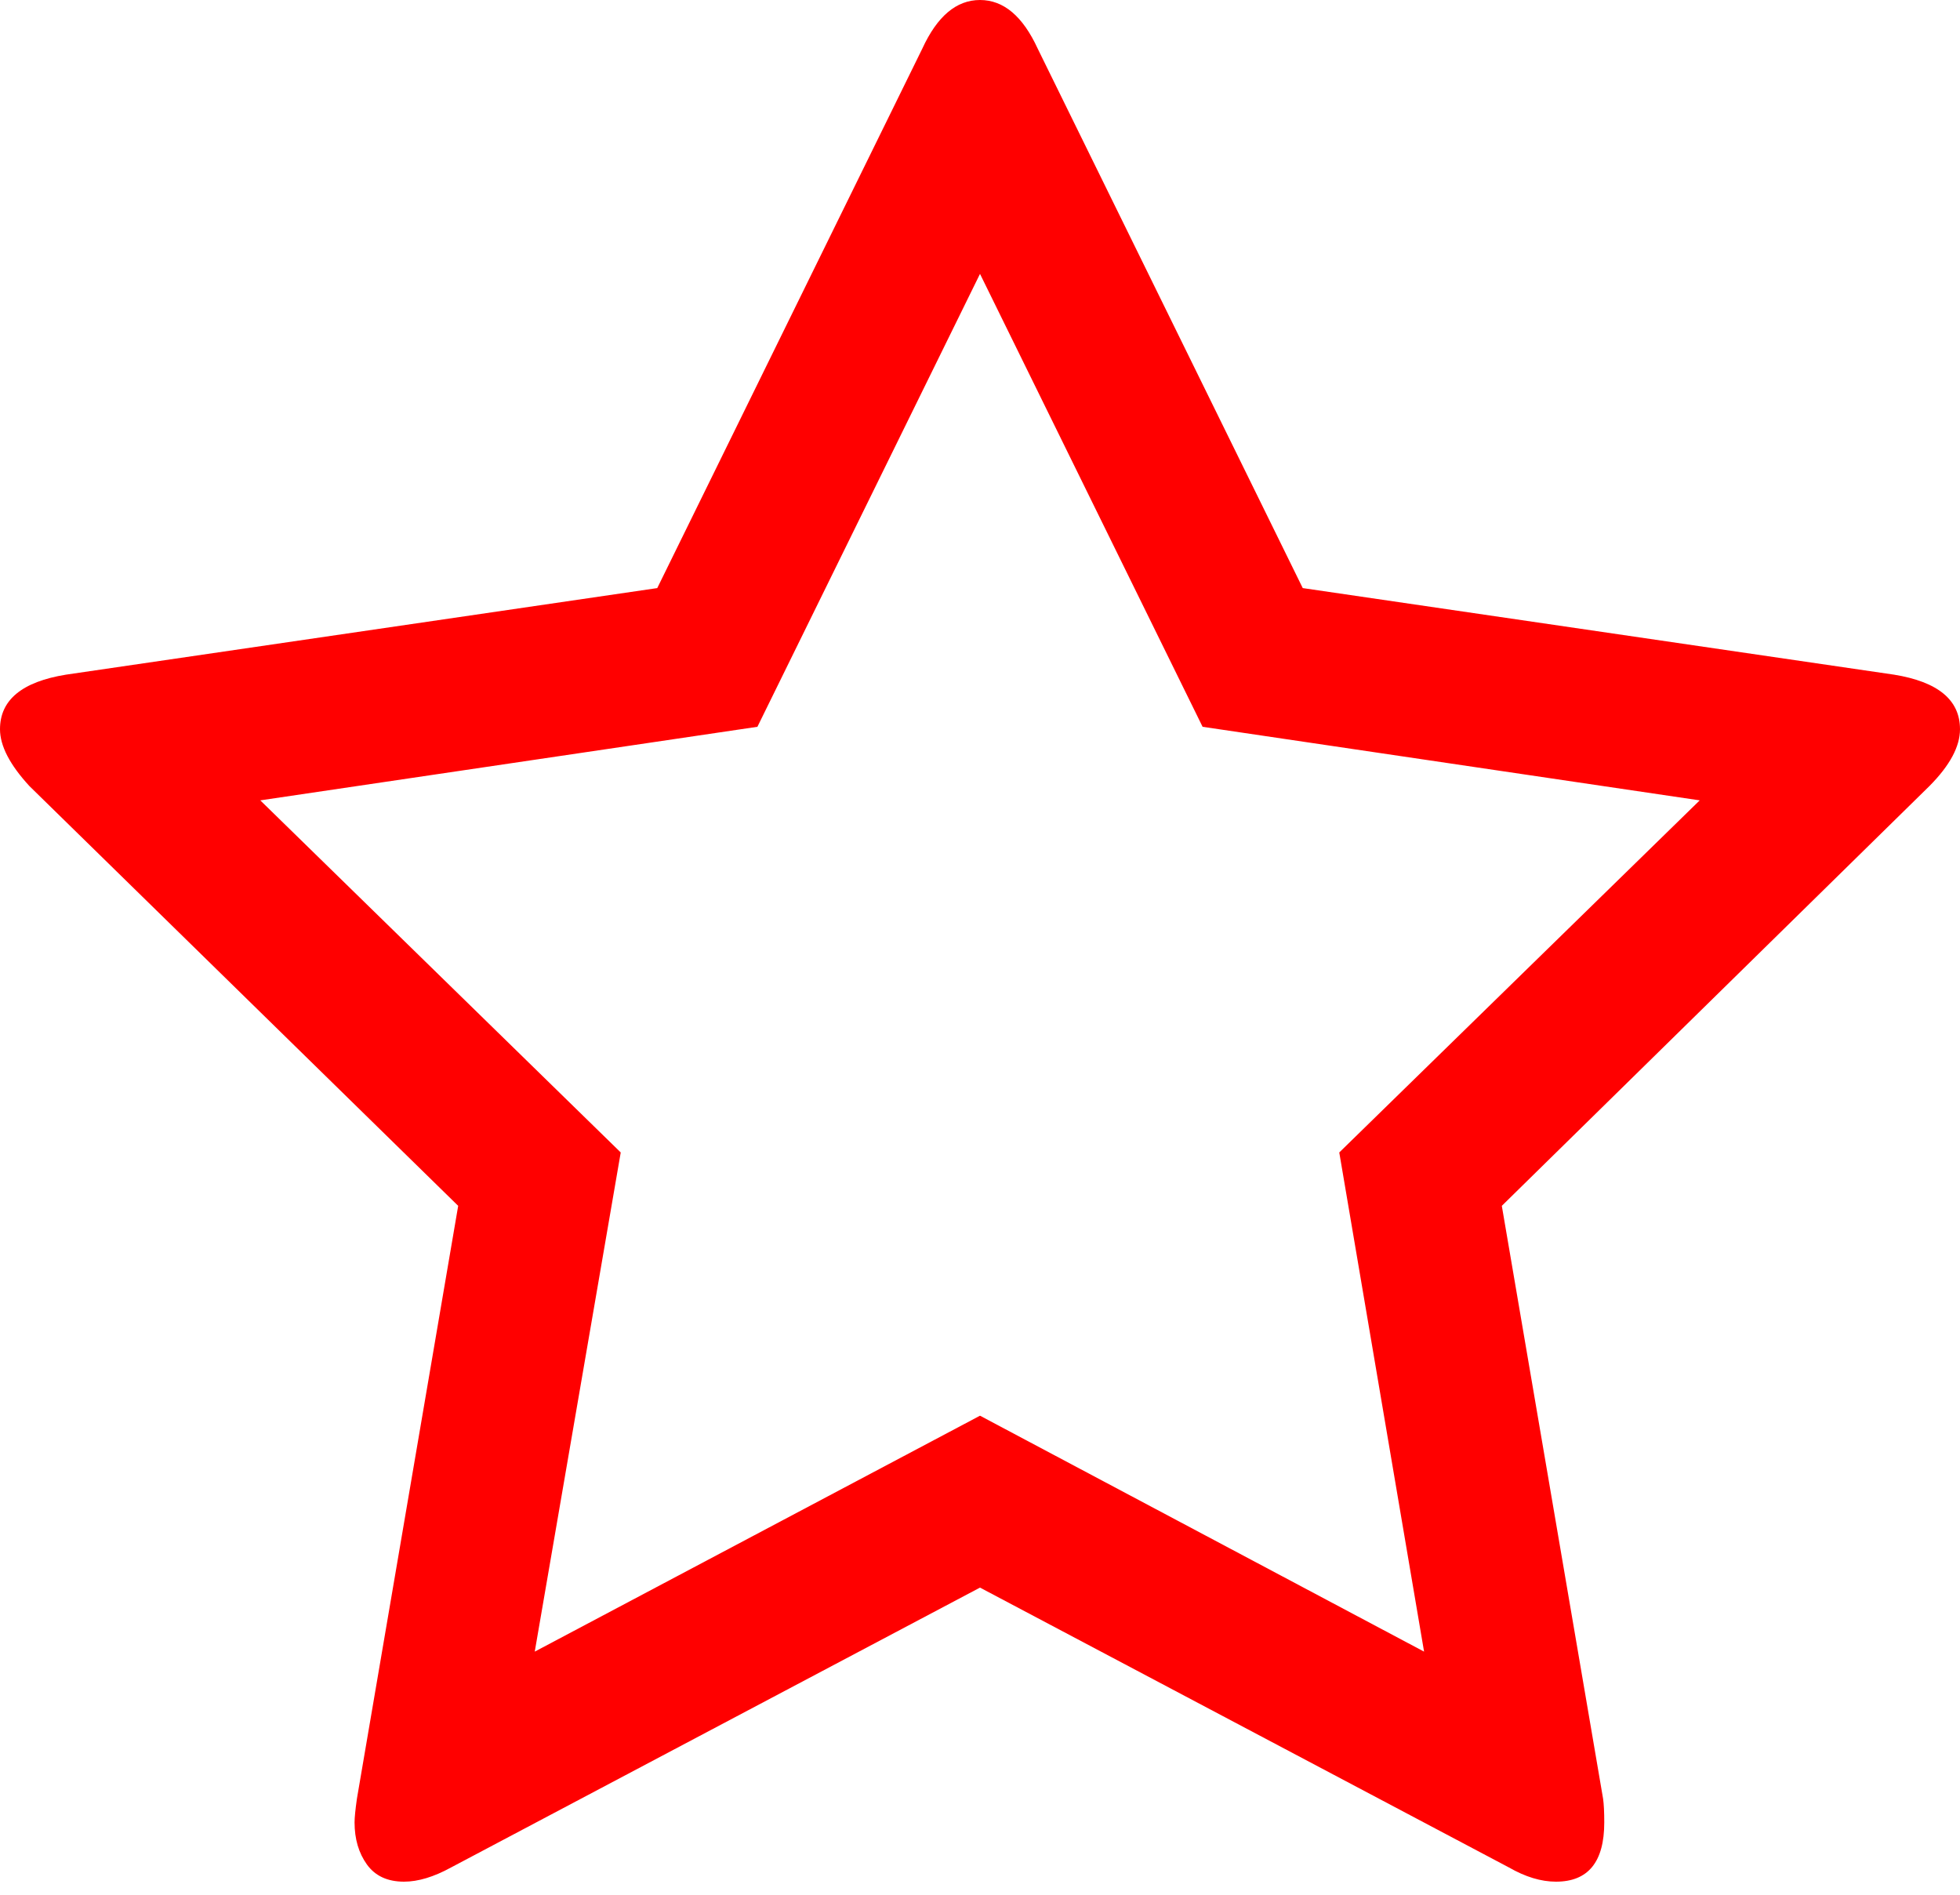 ﻿<?xml version="1.0" encoding="utf-8"?>
<svg version="1.1" xmlns:xlink="http://www.w3.org/1999/xlink" width="30px" height="29px" xmlns="http://www.w3.org/2000/svg">
  <g transform="matrix(1 0 0 1 -793 -189 )">
    <path d="M 21.797 25.279  L 20.499 17.639  L 26.016 12.25  L 18.407 11.124  L 15 4.192  L 11.593 11.124  L 3.984 12.25  L 9.501 17.639  L 8.185 25.279  L 15 21.668  L 21.797 25.279  Z M 28.99 10.326  C 29.663 10.435  30 10.713  30 11.161  C 30 11.427  29.844 11.717  29.531 12.032  L 22.987 18.456  L 24.537 27.53  C 24.549 27.614  24.555 27.735  24.555 27.893  C 24.555 28.498  24.309 28.8  23.816 28.8  C 23.588 28.8  23.347 28.727  23.095 28.582  L 15 24.299  L 6.905 28.582  C 6.641 28.727  6.4 28.8  6.184 28.8  C 5.931 28.8  5.742 28.712  5.616 28.537  C 5.49 28.361  5.427 28.147  5.427 27.893  C 5.427 27.82  5.439 27.699  5.463 27.53  L 7.013 18.456  L 0.451 12.032  C 0.15 11.705  0 11.415  0 11.161  C 0 10.713  0.337 10.435  1.01 10.326  L 10.06 9.001  L 14.117 0.744  C 14.345 0.248  14.639 0  15 0  C 15.361 0  15.655 0.248  15.883 0.744  L 19.94 9.001  L 28.99 10.326  Z " fill-rule="nonzero" fill="#ff0000" stroke="none" transform="matrix(1 0 0 1 793 189 )" />
  </g>
</svg>